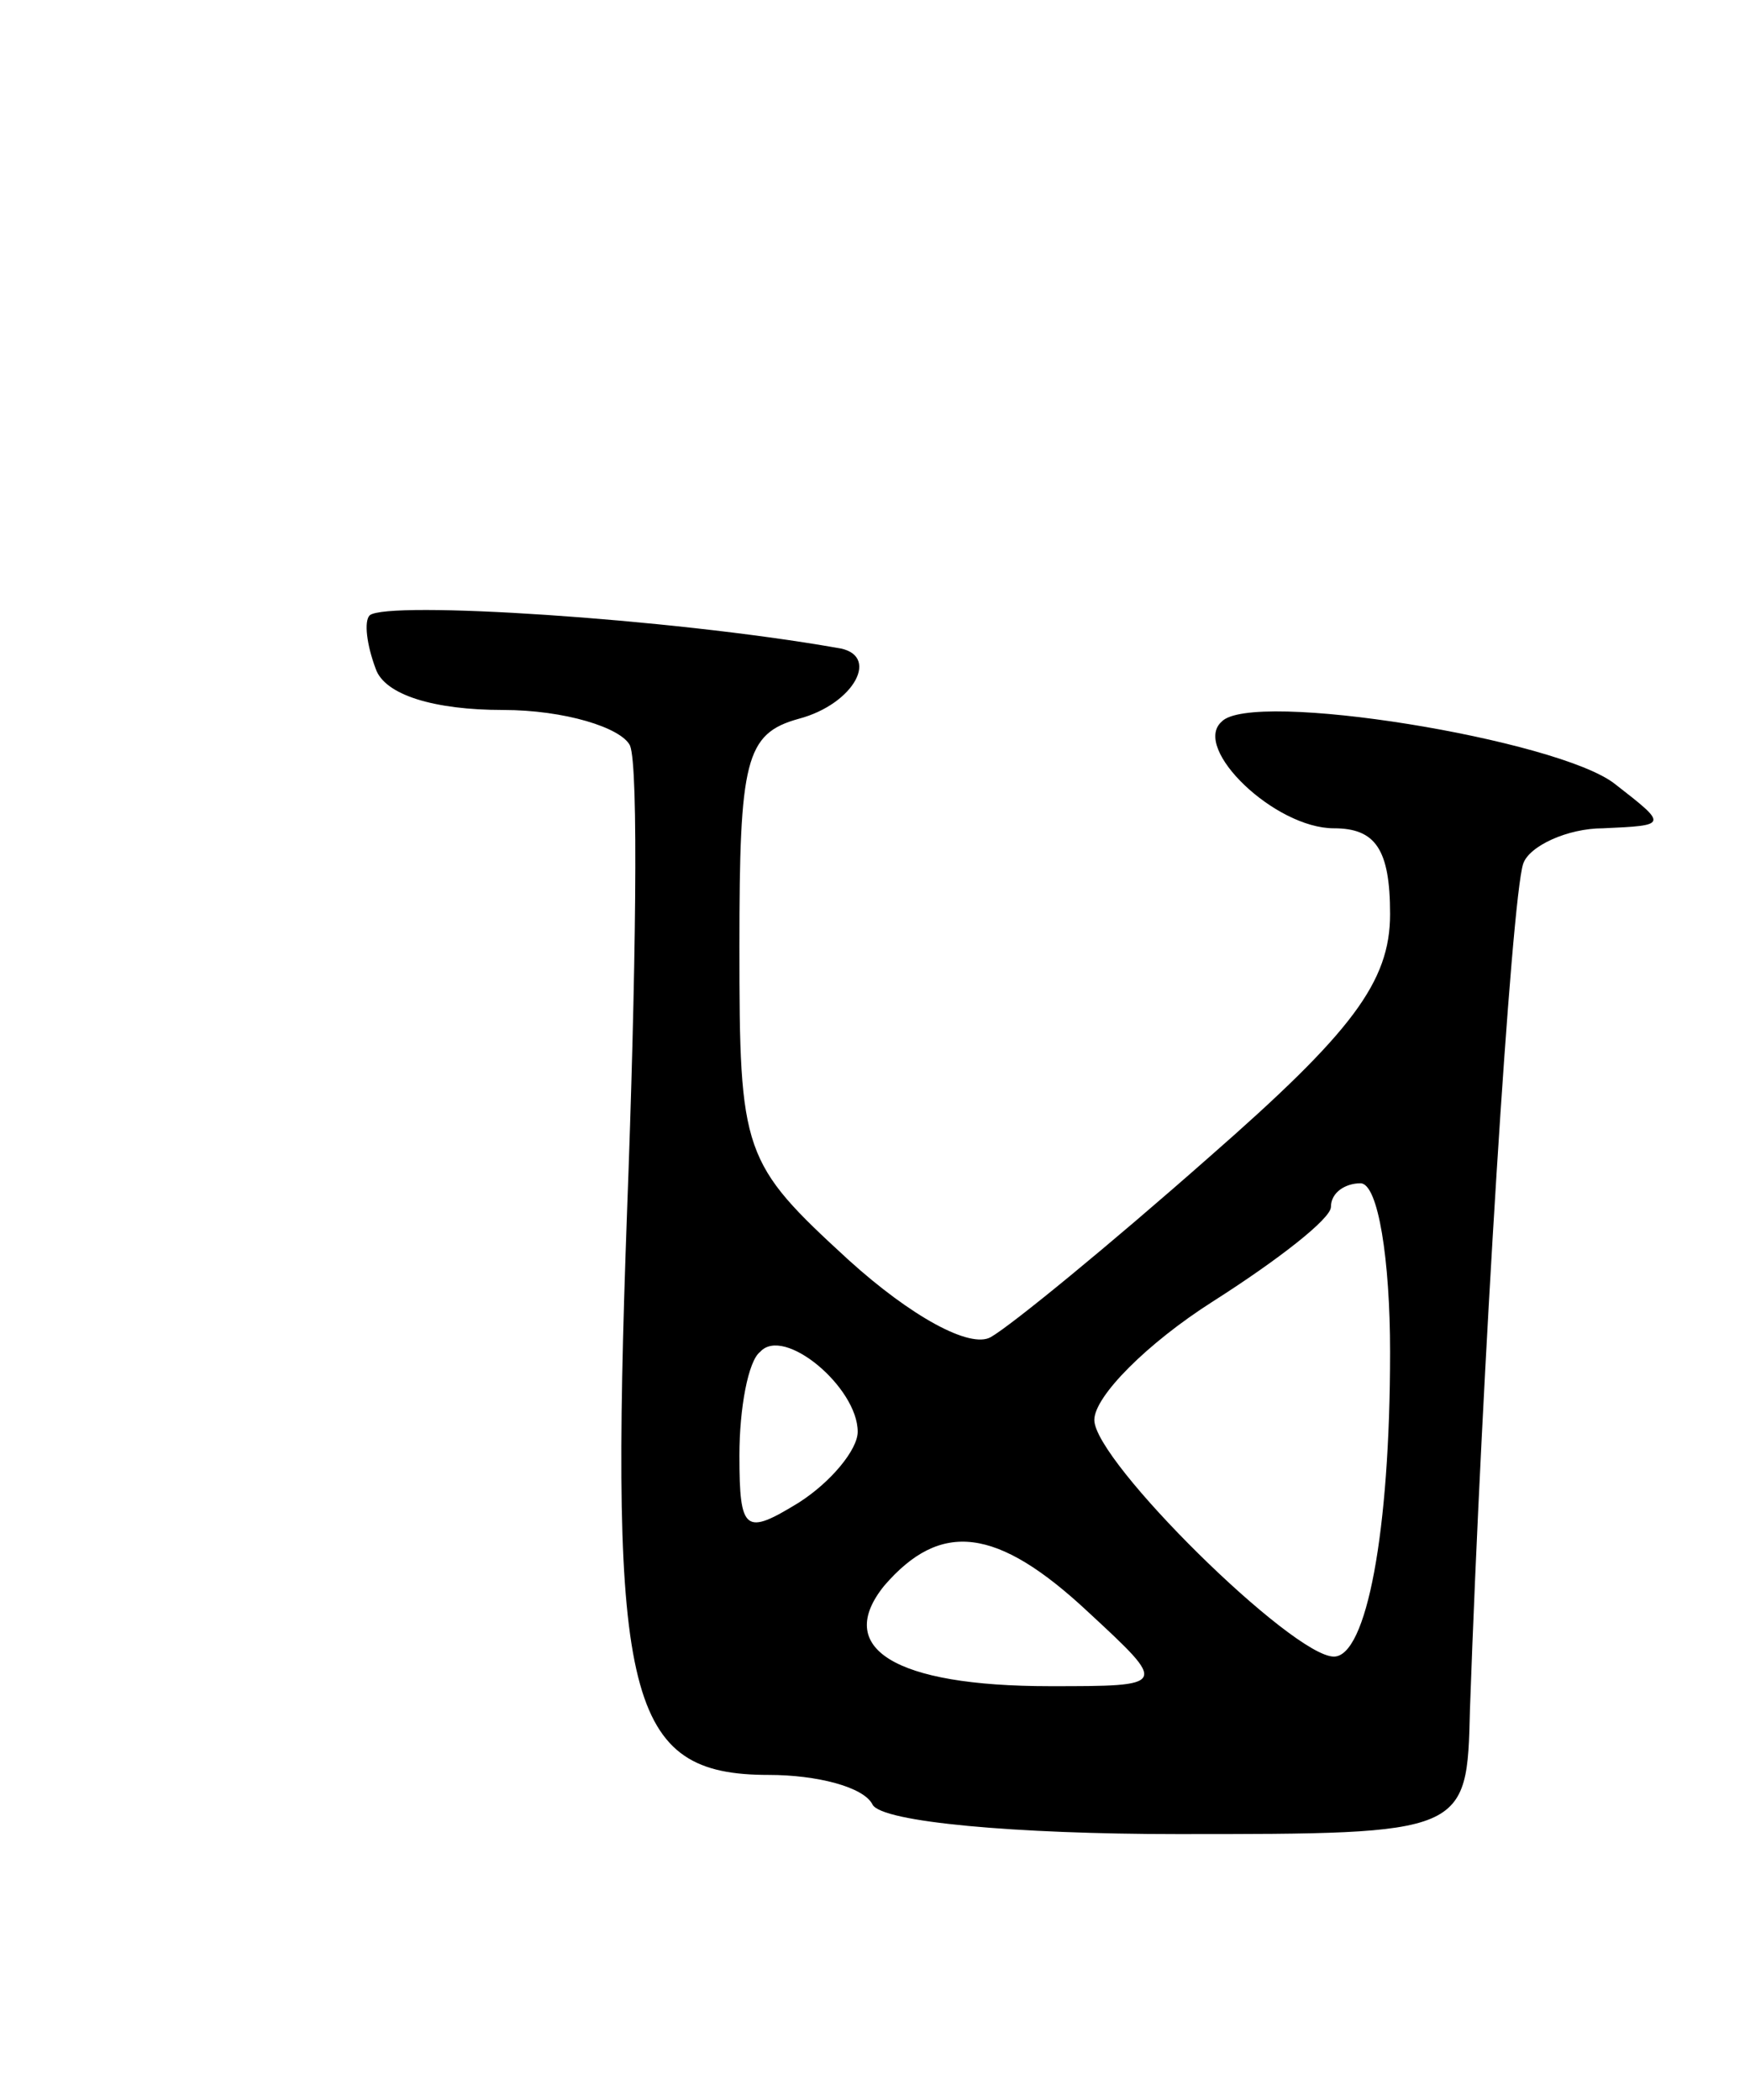 <svg version="1.0" xmlns="http://www.w3.org/2000/svg"
 width="59pt" height="71pt" viewBox="0 0 59 71"
 preserveAspectRatio="xMidYMid meet">
<g transform="translate(0,71) scale(0.1,-0.1)"
fill="#000000" stroke="none">
<path d="M125 502 c-2 -2 -1 -10 2 -18 3 -9 20 -14 43 -14 21 0 40 -6 43 -12
3 -7 2 -78 -1 -158 -6 -165 0 -190 48 -190 16 0 32 -4 35 -10 3 -6 49 -10 103
-10 98 0 98 0 99 42 4 114 14 274 18 286 2 6 15 12 27 12 22 1 22 1 4 15 -19
15 -123 32 -133 21 -10 -9 18 -36 38 -36 14 0 19 -7 19 -29 0 -23 -13 -40 -61
-82 -34 -30 -67 -57 -74 -61 -7 -4 -27 7 -48 26 -36 33 -37 36 -37 106 0 63 2
72 20 77 19 5 28 22 13 24 -57 10 -152 16 -158 11z m345 -249 c0 -61 -8 -103
-19 -103 -14 0 -81 66 -81 80 0 8 18 26 40 40 22 14 40 28 40 32 0 5 5 8 10 8
6 0 10 -26 10 -57z m-180 -27 c0 -6 -9 -17 -20 -24 -18 -11 -20 -10 -20 16 0
16 3 32 7 35 8 9 33 -12 33 -27z m78 -61 c27 -25 27 -25 -13 -25 -53 0 -73 13
-56 34 19 22 38 20 69 -9z"/>
</g>
</svg>
